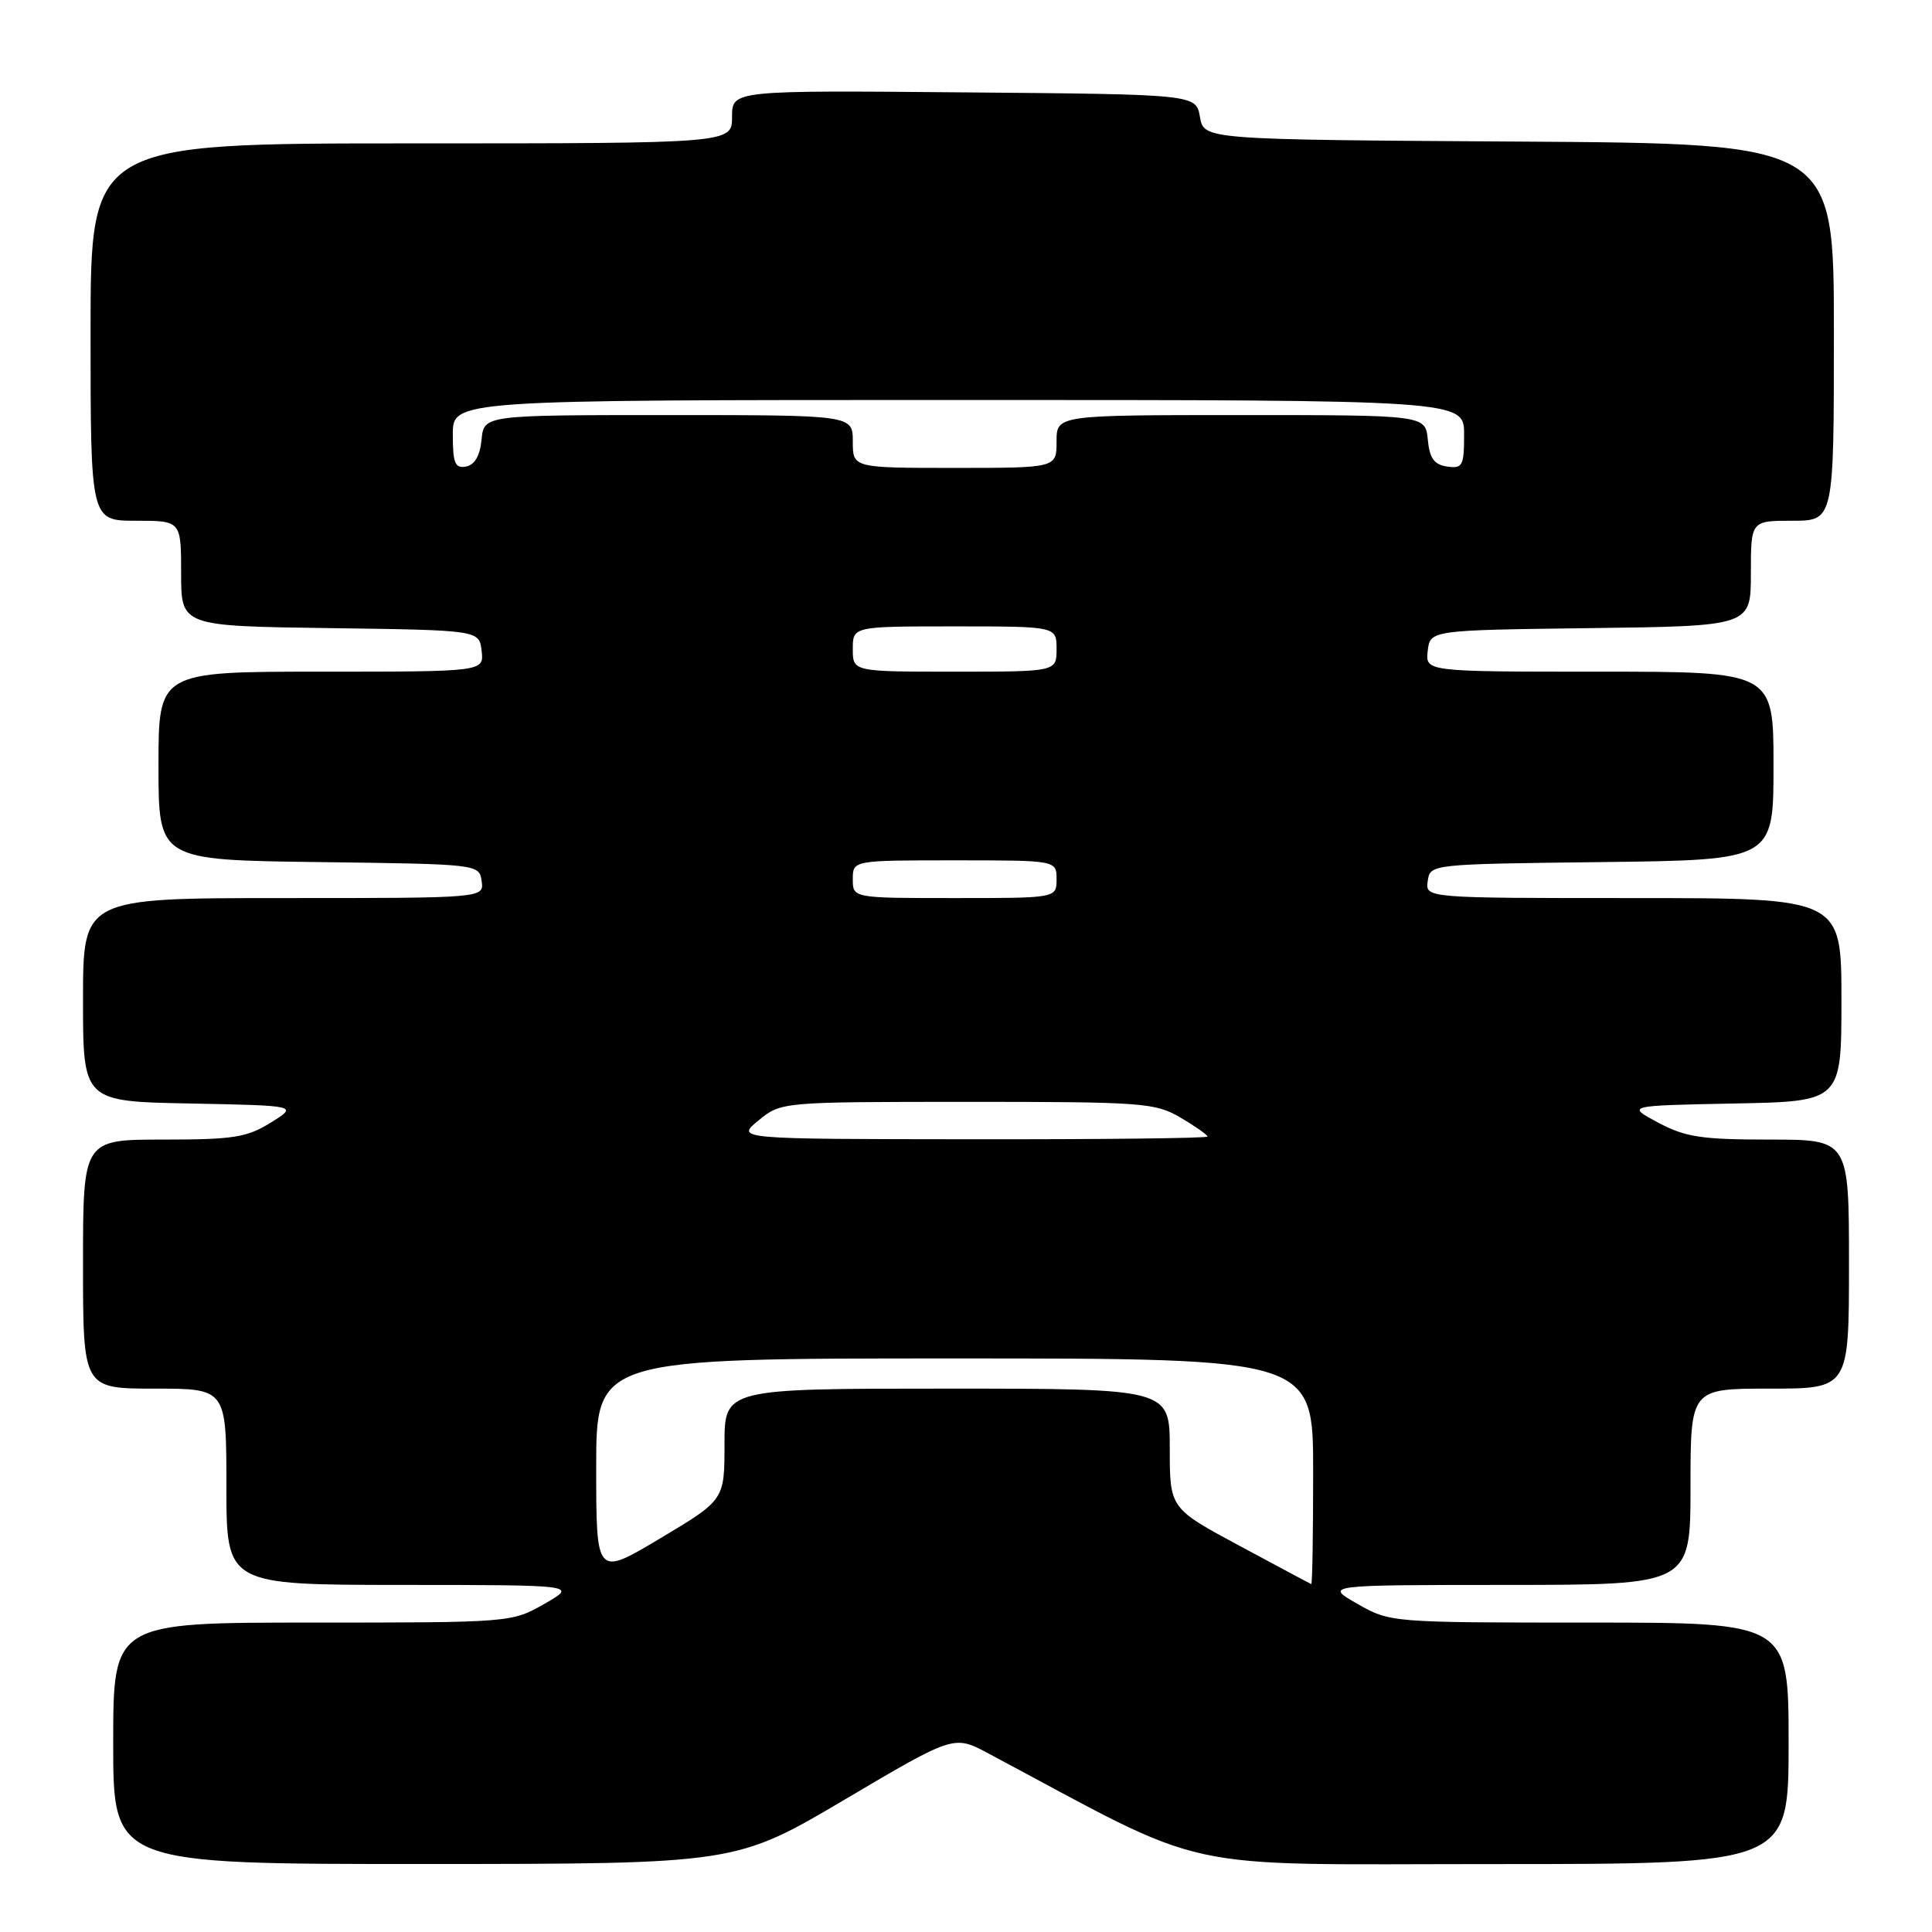 <?xml version="1.0" encoding="UTF-8" standalone="no"?>
<!DOCTYPE svg PUBLIC "-//W3C//DTD SVG 1.1//EN" "http://www.w3.org/Graphics/SVG/1.1/DTD/svg11.dtd" >
<svg xmlns="http://www.w3.org/2000/svg" xmlns:xlink="http://www.w3.org/1999/xlink" version="1.1" viewBox="0 0 256 256">
 <g >
 <path fill="currentColor"
d=" M 111.95 238.44 C 126.40 229.90 126.40 229.90 130.95 232.33 C 161.05 248.38 154.77 247.00 197.84 247.00 C 237.00 247.00 237.00 247.00 237.00 231.00 C 237.00 215.00 237.00 215.00 210.60 215.00 C 184.31 215.00 184.19 214.99 179.85 212.51 C 175.50 210.02 175.50 210.02 199.75 210.01 C 224.00 210.00 224.00 210.00 224.00 197.00 C 224.00 184.00 224.00 184.00 234.50 184.00 C 245.00 184.00 245.00 184.00 245.00 167.50 C 245.00 151.00 245.00 151.00 234.46 151.00 C 225.44 151.00 223.31 150.67 219.71 148.75 C 215.50 146.50 215.50 146.50 229.75 146.22 C 244.00 145.95 244.00 145.95 244.00 132.47 C 244.00 119.00 244.00 119.00 216.43 119.00 C 188.86 119.00 188.86 119.00 189.18 116.75 C 189.50 114.50 189.51 114.50 212.25 114.23 C 235.00 113.96 235.00 113.96 235.00 101.48 C 235.00 89.00 235.00 89.00 211.93 89.00 C 188.87 89.00 188.87 89.00 189.18 86.25 C 189.50 83.50 189.50 83.50 210.75 83.23 C 232.00 82.96 232.00 82.96 232.00 75.98 C 232.00 69.00 232.00 69.00 237.50 69.00 C 243.00 69.00 243.00 69.00 243.00 44.01 C 243.00 19.02 243.00 19.02 201.26 18.76 C 159.52 18.50 159.52 18.50 159.00 15.50 C 158.48 12.50 158.48 12.50 127.74 12.24 C 97.00 11.97 97.00 11.97 97.00 15.49 C 97.00 19.00 97.00 19.00 54.50 19.00 C 12.00 19.00 12.00 19.00 12.00 44.00 C 12.00 69.00 12.00 69.00 18.00 69.00 C 24.00 69.00 24.00 69.00 24.00 75.98 C 24.00 82.96 24.00 82.96 43.75 83.23 C 63.50 83.50 63.50 83.50 63.82 86.25 C 64.13 89.00 64.13 89.00 42.57 89.00 C 21.00 89.00 21.00 89.00 21.00 101.48 C 21.00 113.96 21.00 113.96 42.25 114.23 C 63.43 114.50 63.50 114.51 63.82 116.75 C 64.14 119.00 64.14 119.00 37.57 119.00 C 11.00 119.00 11.00 119.00 11.00 132.47 C 11.00 145.95 11.00 145.95 25.25 146.22 C 39.50 146.50 39.50 146.50 35.88 148.75 C 32.72 150.72 30.92 151.00 21.63 151.00 C 11.00 151.00 11.00 151.00 11.00 167.50 C 11.00 184.00 11.00 184.00 20.50 184.00 C 30.00 184.00 30.00 184.00 30.00 197.00 C 30.00 210.00 30.00 210.00 53.25 210.01 C 76.50 210.02 76.50 210.02 72.15 212.51 C 67.81 214.99 67.69 215.00 41.40 215.00 C 15.00 215.00 15.00 215.00 15.00 231.00 C 15.00 247.00 15.00 247.00 56.25 246.99 C 97.50 246.98 97.50 246.98 111.95 238.44 Z  M 164.25 204.83 C 155.00 199.86 155.00 199.86 155.00 191.93 C 155.00 184.00 155.00 184.00 125.50 184.00 C 96.00 184.00 96.00 184.00 96.00 191.37 C 96.00 198.75 96.00 198.75 87.50 203.83 C 79.00 208.91 79.00 208.91 79.00 194.45 C 79.00 180.00 79.00 180.00 126.50 180.00 C 174.00 180.00 174.00 180.00 174.00 195.00 C 174.00 203.25 173.89 209.96 173.75 209.90 C 173.61 209.85 169.34 207.57 164.25 204.83 Z  M 100.50 148.47 C 103.50 146.01 103.50 146.01 128.19 146.00 C 151.48 146.00 153.09 146.12 156.44 148.10 C 158.40 149.25 160.00 150.38 160.00 150.60 C 160.00 150.82 145.94 150.98 128.75 150.96 C 97.50 150.93 97.50 150.93 100.50 148.47 Z  M 113.00 116.50 C 113.00 114.00 113.00 114.00 126.50 114.00 C 140.00 114.00 140.00 114.00 140.00 116.50 C 140.00 119.00 140.00 119.00 126.50 119.00 C 113.00 119.00 113.00 119.00 113.00 116.50 Z  M 113.00 86.00 C 113.00 83.00 113.00 83.00 126.50 83.00 C 140.00 83.00 140.00 83.00 140.00 86.00 C 140.00 89.00 140.00 89.00 126.50 89.00 C 113.00 89.00 113.00 89.00 113.00 86.00 Z  M 60.00 57.57 C 60.00 53.00 60.00 53.00 127.00 53.00 C 194.00 53.00 194.00 53.00 194.00 57.57 C 194.00 61.74 193.80 62.11 191.75 61.82 C 190.03 61.57 189.43 60.74 189.19 58.25 C 188.87 55.00 188.87 55.00 164.44 55.00 C 140.00 55.00 140.00 55.00 140.00 58.50 C 140.00 62.00 140.00 62.00 126.50 62.00 C 113.00 62.00 113.00 62.00 113.00 58.50 C 113.00 55.00 113.00 55.00 88.56 55.00 C 64.13 55.00 64.13 55.00 63.81 58.24 C 63.61 60.38 62.90 61.60 61.75 61.82 C 60.29 62.09 60.00 61.39 60.00 57.57 Z "/>
</g>
</svg>